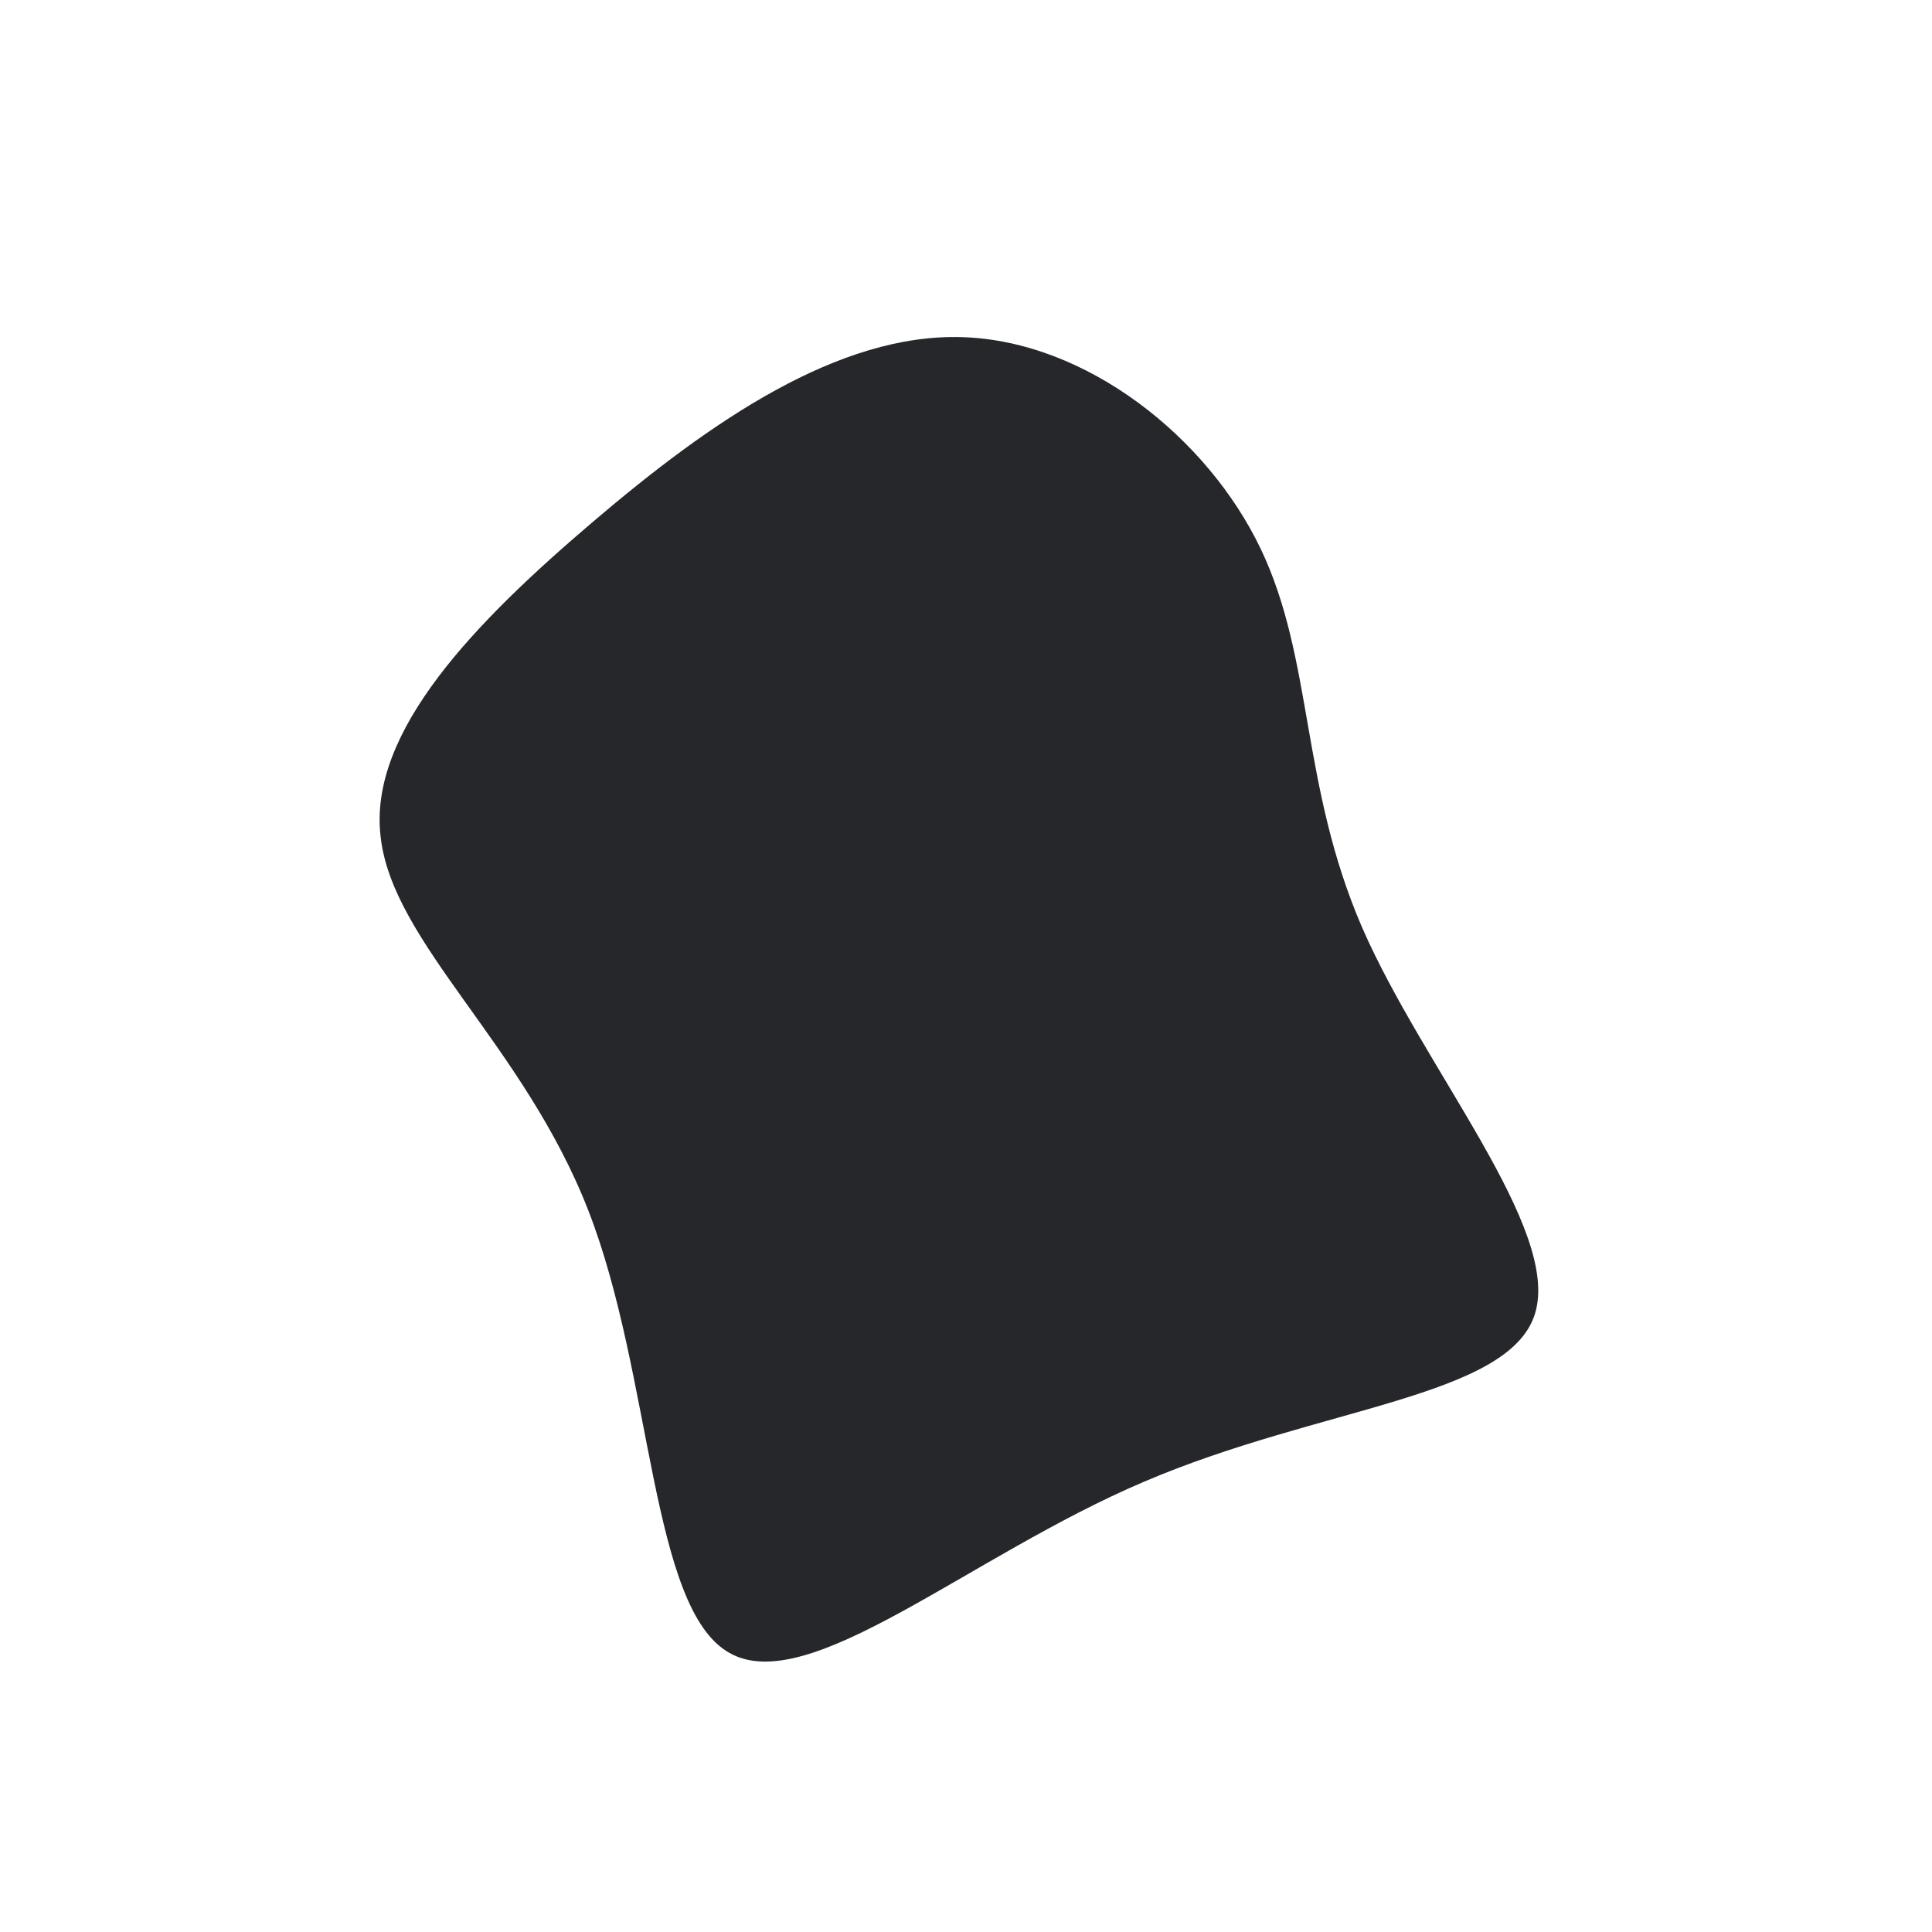 <?xml version="1.0" standalone="no"?>
<svg viewBox="0 0 200 200" xmlns="http://www.w3.org/2000/svg">
  <path fill="#26272B" d="M30.5,-43.2C36,-31.7,34.6,-18.8,41,-4C47.4,10.7,61.6,27.2,58.9,36C56.2,44.7,36.6,45.6,18.4,53.4C0.3,61.1,-16.3,75.8,-24.5,71.1C-32.7,66.5,-32.4,42.5,-39.1,25.3C-45.8,8.1,-59.4,-2.4,-60.6,-13.4C-61.9,-24.3,-50.7,-35.7,-38.6,-46C-26.4,-56.4,-13.2,-65.5,-0.4,-65.1C12.5,-64.7,25,-54.7,30.5,-43.2Z" transform="translate(100 100)" />
</svg>
